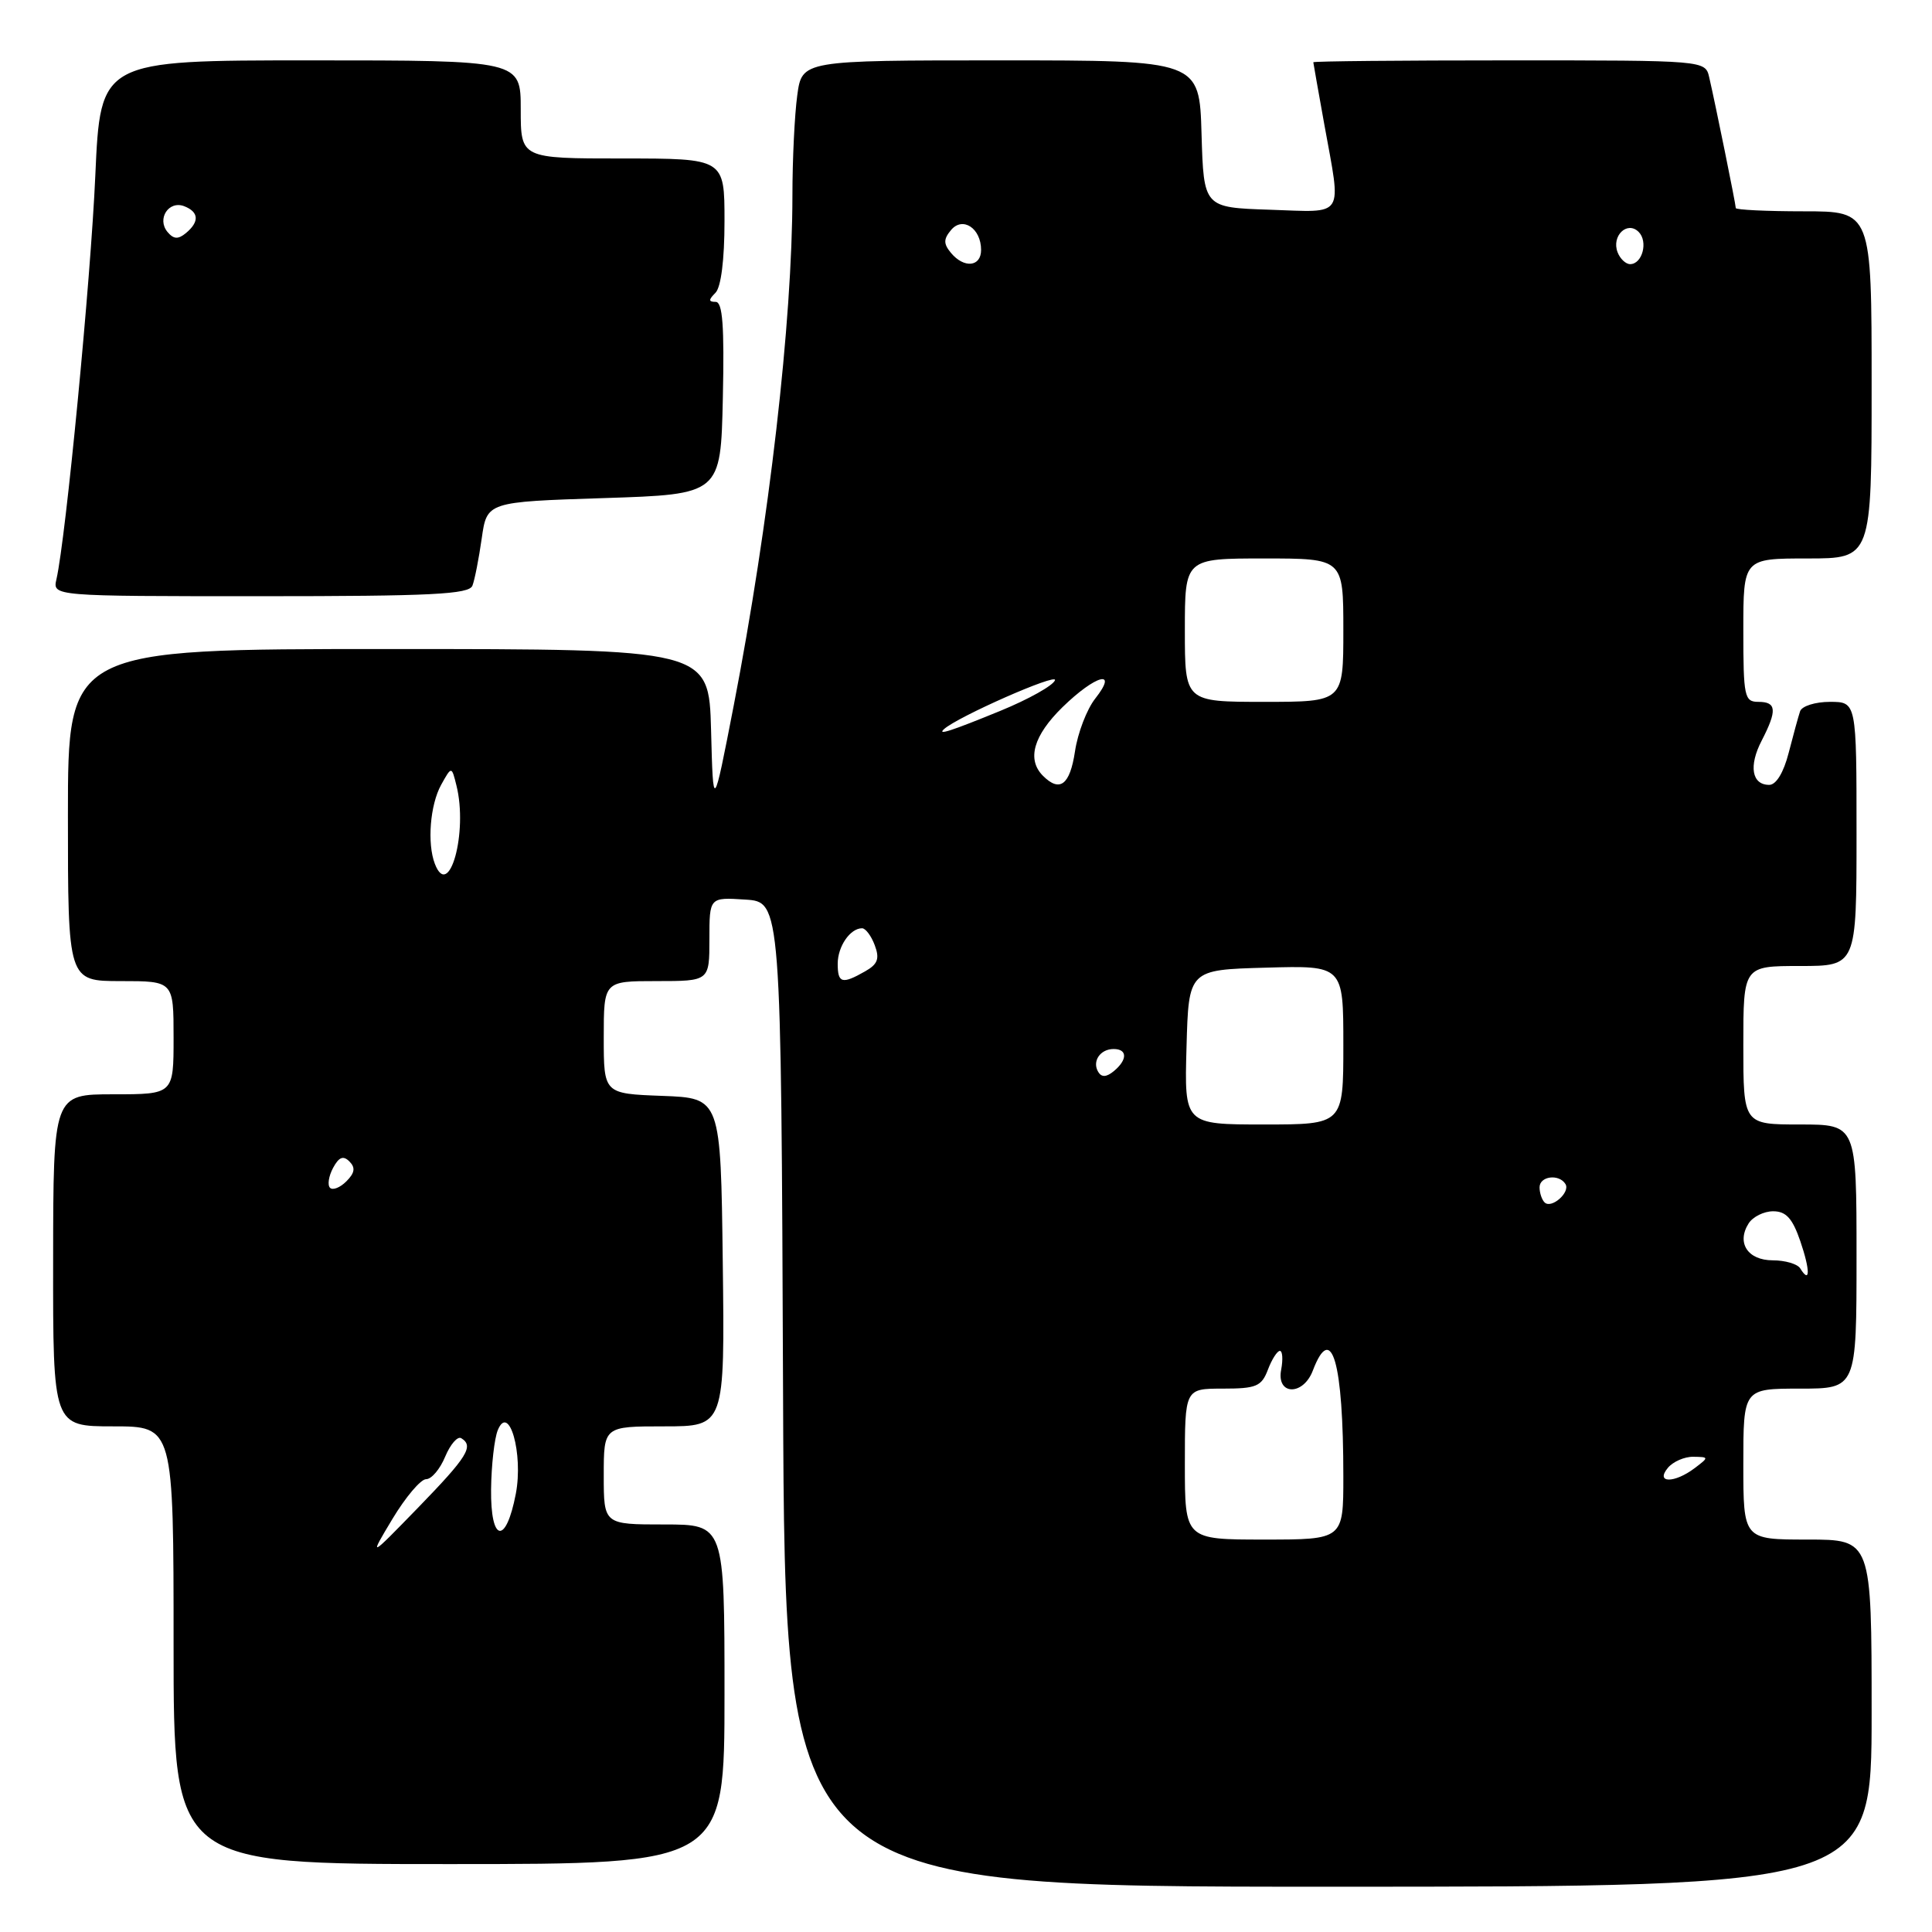 <?xml version="1.0" encoding="UTF-8" standalone="no"?>
<!DOCTYPE svg PUBLIC "-//W3C//DTD SVG 1.1//EN" "http://www.w3.org/Graphics/SVG/1.1/DTD/svg11.dtd" >
<svg xmlns="http://www.w3.org/2000/svg" xmlns:xlink="http://www.w3.org/1999/xlink" version="1.1" viewBox="0 0 256 256">
 <g >
 <path fill="currentColor"
d=" M 248.00 227.00 C 248.00 204.00 248.00 204.00 239.50 204.00 C 231.00 204.00 231.00 204.00 231.00 194.00 C 231.00 184.00 231.00 184.00 238.50 184.00 C 246.00 184.00 246.00 184.00 246.00 166.50 C 246.00 149.00 246.00 149.00 238.50 149.00 C 231.00 149.00 231.00 149.00 231.00 138.50 C 231.00 128.00 231.00 128.00 238.50 128.00 C 246.00 128.00 246.00 128.00 246.00 110.50 C 246.00 93.00 246.00 93.00 242.47 93.00 C 240.53 93.00 238.75 93.56 238.52 94.25 C 238.29 94.94 237.61 97.41 237.01 99.75 C 236.34 102.37 235.35 104.00 234.43 104.00 C 232.12 104.00 231.69 101.49 233.43 98.14 C 235.50 94.12 235.41 93.00 233.00 93.00 C 231.14 93.00 231.00 92.33 231.00 83.50 C 231.00 74.00 231.00 74.00 239.50 74.00 C 248.00 74.00 248.00 74.00 248.00 51.00 C 248.00 28.00 248.00 28.00 239.00 28.00 C 234.05 28.00 230.00 27.80 230.00 27.57 C 230.00 27.07 227.28 13.69 226.48 10.25 C 225.96 8.00 225.96 8.00 199.98 8.00 C 185.69 8.00 174.01 8.11 174.02 8.25 C 174.03 8.39 174.69 12.10 175.48 16.50 C 177.75 29.06 178.35 28.12 168.25 27.79 C 159.50 27.50 159.50 27.50 159.21 17.75 C 158.93 8.00 158.93 8.00 132.60 8.00 C 106.27 8.00 106.27 8.00 105.64 12.64 C 105.29 15.19 105.00 21.15 105.00 25.89 C 104.99 42.62 101.93 69.20 97.22 93.50 C 94.50 107.50 94.50 107.50 94.22 96.75 C 93.93 86.00 93.93 86.00 51.47 86.00 C 9.00 86.00 9.00 86.00 9.00 108.00 C 9.00 130.00 9.00 130.00 16.00 130.00 C 23.00 130.00 23.00 130.00 23.00 137.50 C 23.00 145.00 23.00 145.00 15.03 145.00 C 7.06 145.00 7.06 145.00 7.04 167.00 C 7.02 189.00 7.02 189.00 15.01 189.00 C 23.00 189.00 23.00 189.00 23.00 218.00 C 23.00 247.00 23.00 247.00 59.50 247.00 C 96.00 247.00 96.00 247.00 96.00 224.50 C 96.00 202.00 96.00 202.00 88.00 202.00 C 80.00 202.00 80.00 202.00 80.00 195.50 C 80.00 189.00 80.00 189.00 88.02 189.00 C 96.04 189.00 96.04 189.00 95.77 167.25 C 95.50 145.50 95.50 145.50 87.75 145.21 C 80.00 144.92 80.00 144.92 80.00 137.46 C 80.00 130.00 80.00 130.00 87.00 130.00 C 94.00 130.00 94.00 130.00 94.00 124.45 C 94.00 118.89 94.00 118.89 98.75 119.20 C 103.50 119.50 103.50 119.50 103.76 184.75 C 104.01 250.00 104.01 250.00 176.01 250.00 C 248.00 250.00 248.00 250.00 248.00 227.00 Z  M 62.60 77.60 C 62.90 76.83 63.45 74.02 63.83 71.35 C 64.52 66.50 64.52 66.50 80.01 66.00 C 95.50 65.50 95.50 65.50 95.78 52.75 C 95.99 43.18 95.75 40.00 94.83 40.00 C 93.87 40.00 93.87 39.73 94.80 38.80 C 95.54 38.06 96.00 34.42 96.00 29.30 C 96.00 21.00 96.00 21.00 82.50 21.00 C 69.00 21.00 69.00 21.00 69.00 14.50 C 69.00 8.00 69.00 8.00 41.15 8.00 C 13.31 8.00 13.31 8.00 12.63 23.25 C 12.02 37.12 8.73 71.26 7.48 76.75 C 6.96 79.00 6.96 79.00 34.51 79.00 C 57.20 79.00 62.16 78.75 62.60 77.60 Z  M 52.01 201.25 C 53.75 198.36 55.75 196.00 56.46 196.00 C 57.18 196.00 58.31 194.66 58.99 193.01 C 59.68 191.37 60.63 190.27 61.12 190.57 C 62.82 191.62 61.95 193.02 55.43 199.74 C 48.86 206.50 48.86 206.50 52.01 201.25 Z  M 157.00 194.00 C 157.00 184.00 157.00 184.00 162.02 184.00 C 166.46 184.00 167.16 183.71 168.00 181.50 C 168.52 180.12 169.24 179.00 169.59 179.00 C 169.94 179.00 170.02 180.12 169.76 181.50 C 169.11 184.90 172.68 184.98 173.96 181.60 C 176.45 175.06 178.00 180.46 178.00 195.64 C 178.00 204.00 178.00 204.00 167.50 204.00 C 157.00 204.00 157.00 204.00 157.00 194.00 Z  M 65.07 197.33 C 65.11 194.12 65.51 190.60 65.96 189.50 C 67.45 185.88 69.36 192.63 68.35 197.93 C 67.04 204.76 64.99 204.39 65.07 197.33 Z  M 221.00 194.50 C 221.68 193.68 223.20 193.01 224.37 193.03 C 226.46 193.06 226.46 193.09 224.56 194.53 C 221.86 196.57 219.30 196.55 221.00 194.50 Z  M 238.54 168.07 C 238.18 167.48 236.54 167.00 234.91 167.00 C 231.59 167.00 230.07 164.69 231.70 162.11 C 232.26 161.23 233.72 160.50 234.95 160.50 C 236.66 160.50 237.51 161.43 238.55 164.46 C 239.87 168.32 239.87 170.22 238.54 168.07 Z  M 204.66 159.32 C 204.30 158.96 204.00 158.07 204.00 157.33 C 204.00 155.84 206.58 155.51 207.43 156.89 C 208.11 157.99 205.56 160.23 204.66 159.32 Z  M 43.73 157.39 C 43.37 157.03 43.55 155.85 44.13 154.76 C 44.91 153.31 45.48 153.08 46.30 153.90 C 47.12 154.72 47.01 155.42 45.90 156.53 C 45.06 157.37 44.09 157.75 43.73 157.39 Z  M 157.22 138.75 C 157.50 128.50 157.50 128.50 167.75 128.22 C 178.00 127.93 178.00 127.93 178.00 138.47 C 178.00 149.00 178.00 149.00 167.47 149.00 C 156.93 149.00 156.93 149.00 157.22 138.75 Z  M 145.53 142.05 C 144.67 140.65 145.77 139.00 147.56 139.00 C 149.40 139.00 149.41 140.42 147.59 141.93 C 146.62 142.73 145.97 142.77 145.53 142.05 Z  M 111.00 127.70 C 111.00 125.41 112.65 123.00 114.23 123.00 C 114.69 123.00 115.45 124.01 115.91 125.25 C 116.58 127.03 116.31 127.76 114.63 128.71 C 111.58 130.45 111.00 130.29 111.00 127.70 Z  M 57.62 114.46 C 56.58 111.75 56.99 106.65 58.45 104.00 C 59.84 101.50 59.84 101.50 60.48 104.08 C 62.03 110.25 59.51 119.39 57.62 114.46 Z  M 138.20 102.80 C 136.03 100.63 136.94 97.47 140.79 93.70 C 145.20 89.40 148.25 88.60 145.12 92.57 C 144.01 93.98 142.80 97.13 142.44 99.57 C 141.77 104.02 140.43 105.03 138.20 102.80 Z  M 125.08 96.62 C 126.85 94.99 140.12 89.14 139.79 90.13 C 139.56 90.83 136.29 92.66 132.53 94.20 C 126.03 96.86 124.15 97.47 125.08 96.62 Z  M 157.00 83.50 C 157.00 74.00 157.00 74.00 167.50 74.00 C 178.00 74.00 178.00 74.00 178.00 83.50 C 178.00 93.00 178.00 93.00 167.50 93.00 C 157.00 93.00 157.00 93.00 157.00 83.50 Z  M 126.00 33.50 C 125.01 32.30 125.01 31.69 126.01 30.49 C 127.55 28.63 130.00 30.24 130.00 33.12 C 130.00 35.37 127.73 35.59 126.00 33.50 Z  M 214.34 33.43 C 213.50 31.26 215.62 29.22 217.13 30.73 C 218.41 32.01 217.62 35.00 216.00 35.00 C 215.42 35.00 214.67 34.29 214.34 33.43 Z  M 22.19 30.73 C 20.76 29.00 22.35 26.54 24.40 27.32 C 26.36 28.08 26.45 29.38 24.63 30.89 C 23.60 31.74 23.00 31.70 22.19 30.73 Z "/>
</g>
</svg>